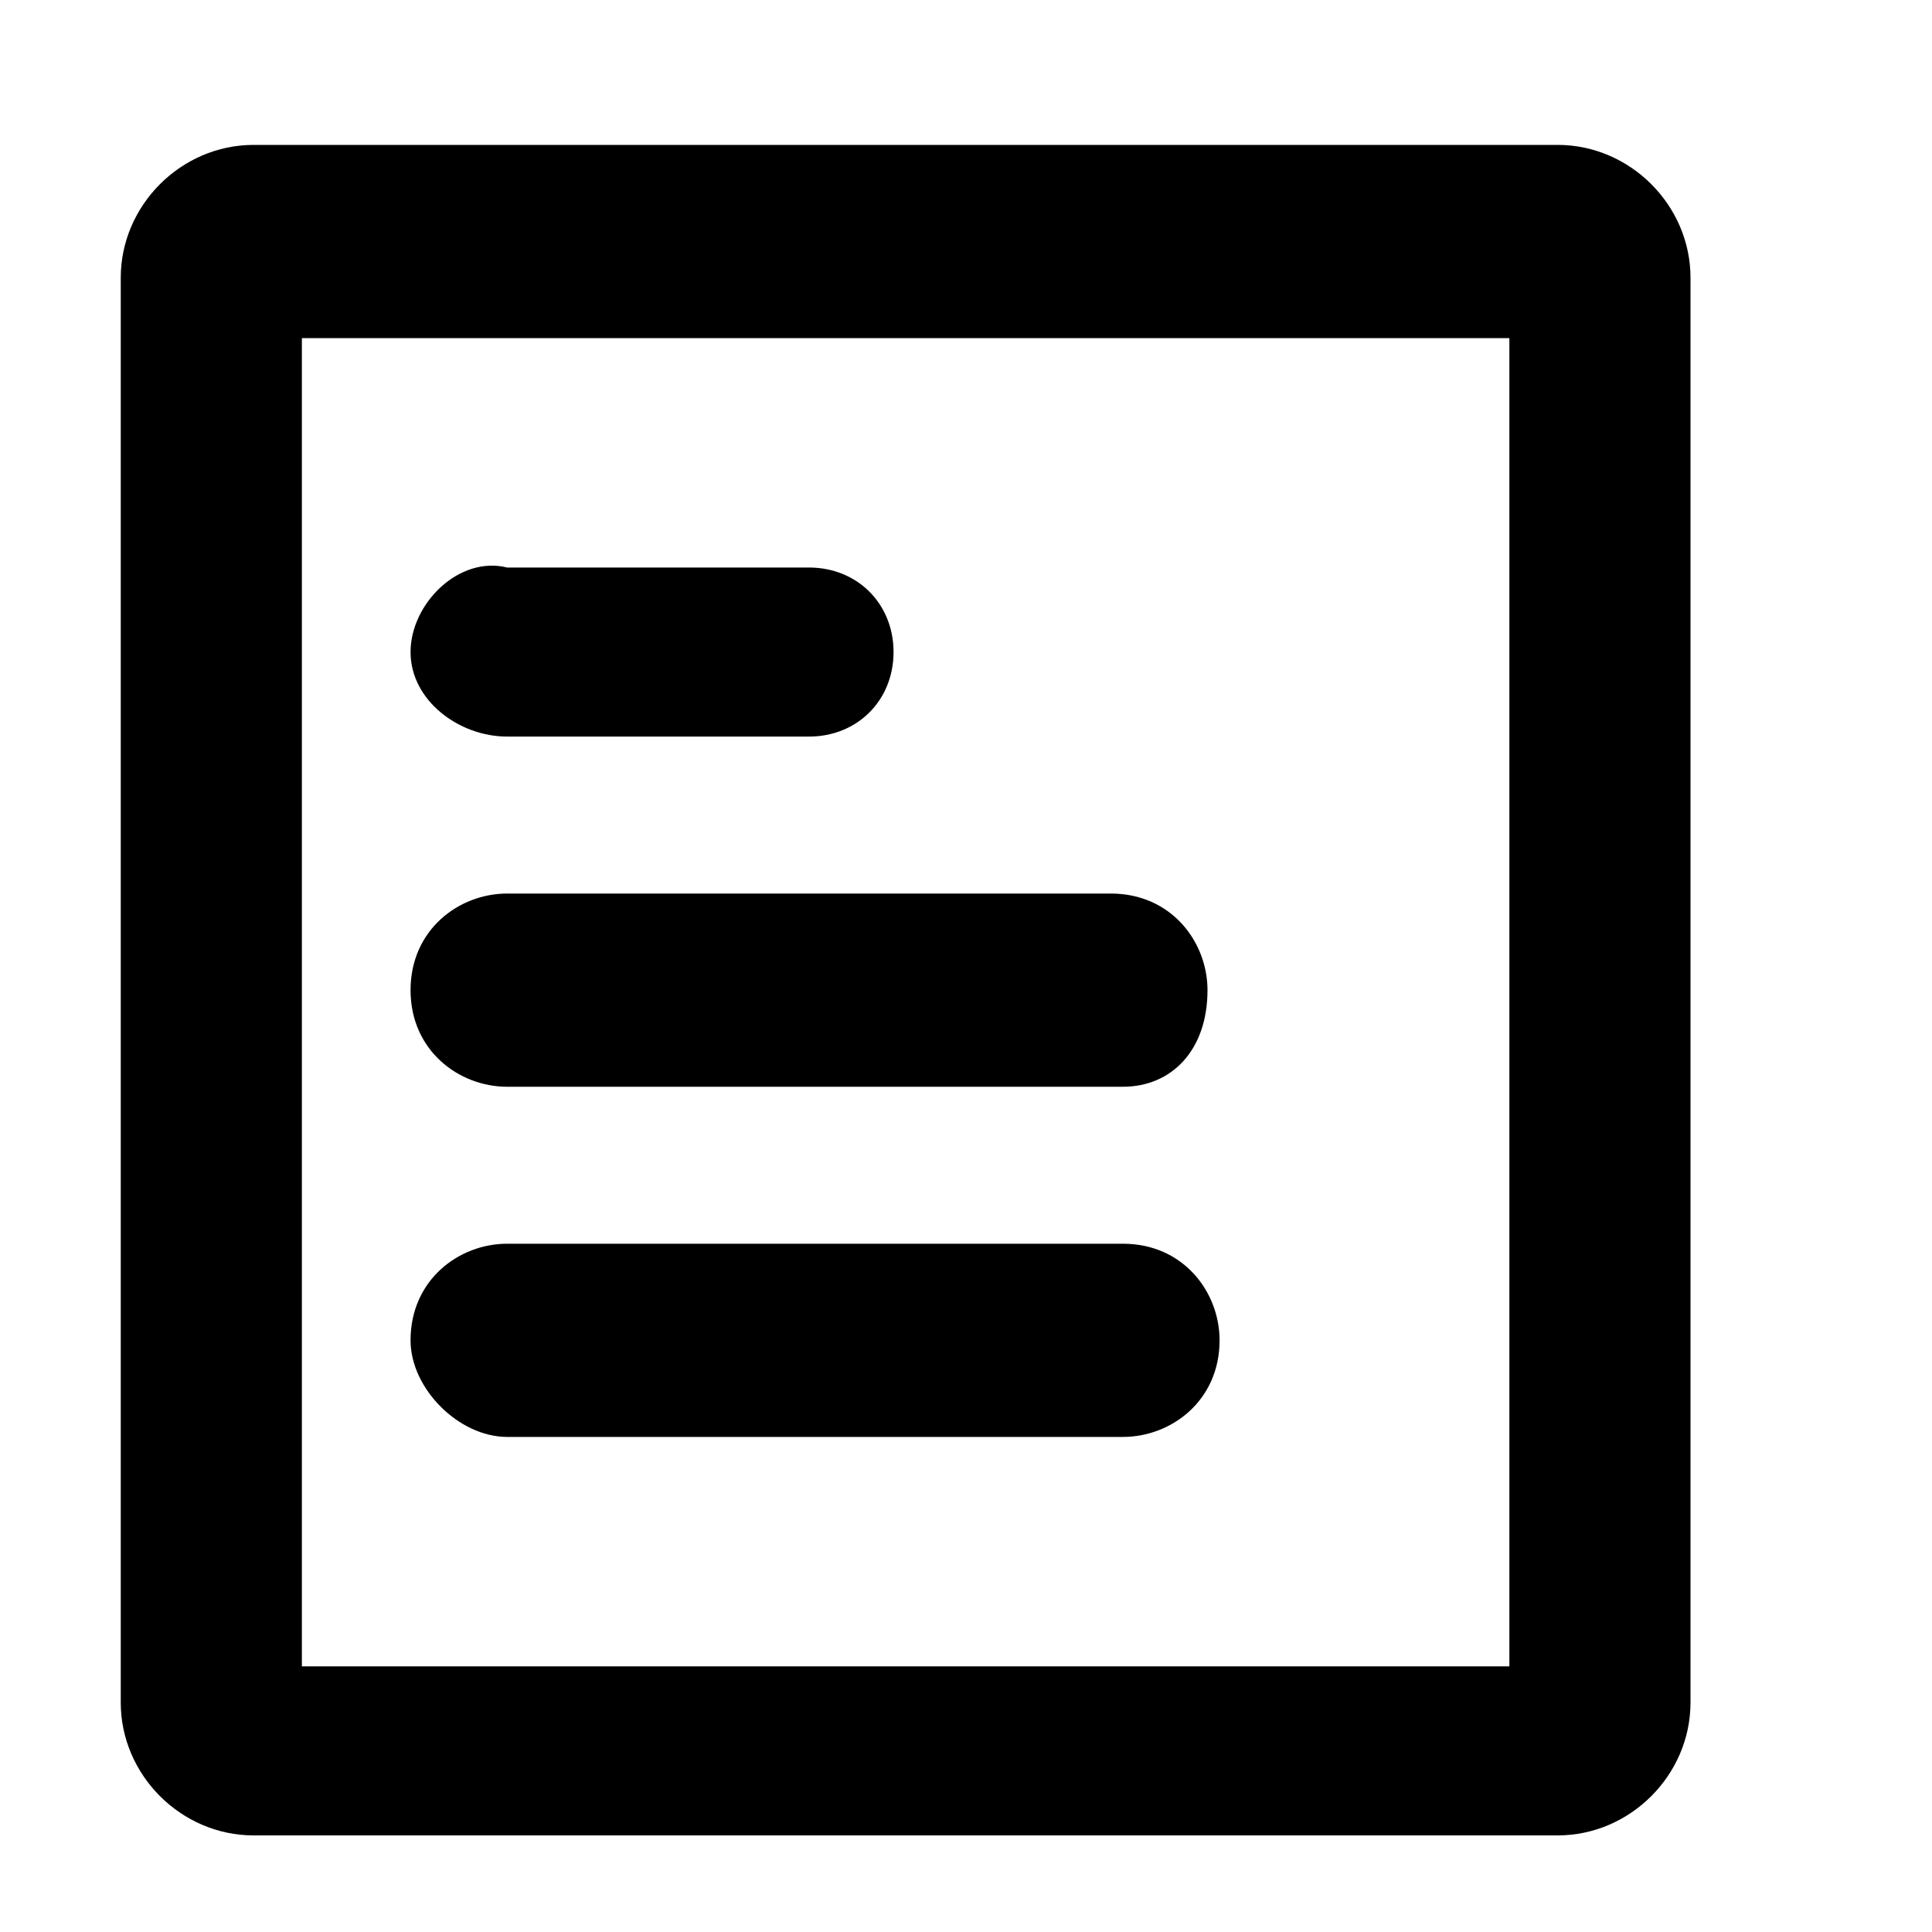 <svg xmlns="http://www.w3.org/2000/svg" viewBox="0 0 1024 1024" version="1.1"><path d="M825.6 76.8H134.4c-38.4 0-70.4 32-70.4 70.4v755.2c0 38.4 32 70.4 70.4 70.4h691.2c38.4 0 70.4-32 70.4-70.4V147.2c0-38.4-32-70.4-70.4-70.4z m-25.6 806.4h-640v-704h640v704zM268.8 390.4h160c25.6 0 44.8-19.2 44.8-44.8 0-25.6-19.2-44.8-44.8-44.8H268.8c-25.6-6.4-51.2 19.2-51.2 44.8 0 25.6 25.6 44.8 51.2 44.8zM268.8 576h326.4c25.6 0 44.8-19.2 44.8-51.2 0-25.6-19.2-51.2-51.2-51.2h-320c-25.6 0-51.2 19.2-51.2 51.2s25.6 51.2 51.2 51.2zM268.8 761.6h326.4c25.6 0 51.2-19.2 51.2-51.2 0-25.6-19.2-51.2-51.2-51.2H268.8c-25.6 0-51.2 19.2-51.2 51.2 0 25.6 25.6 51.2 51.2 51.2z" p-id="930"></path></svg>